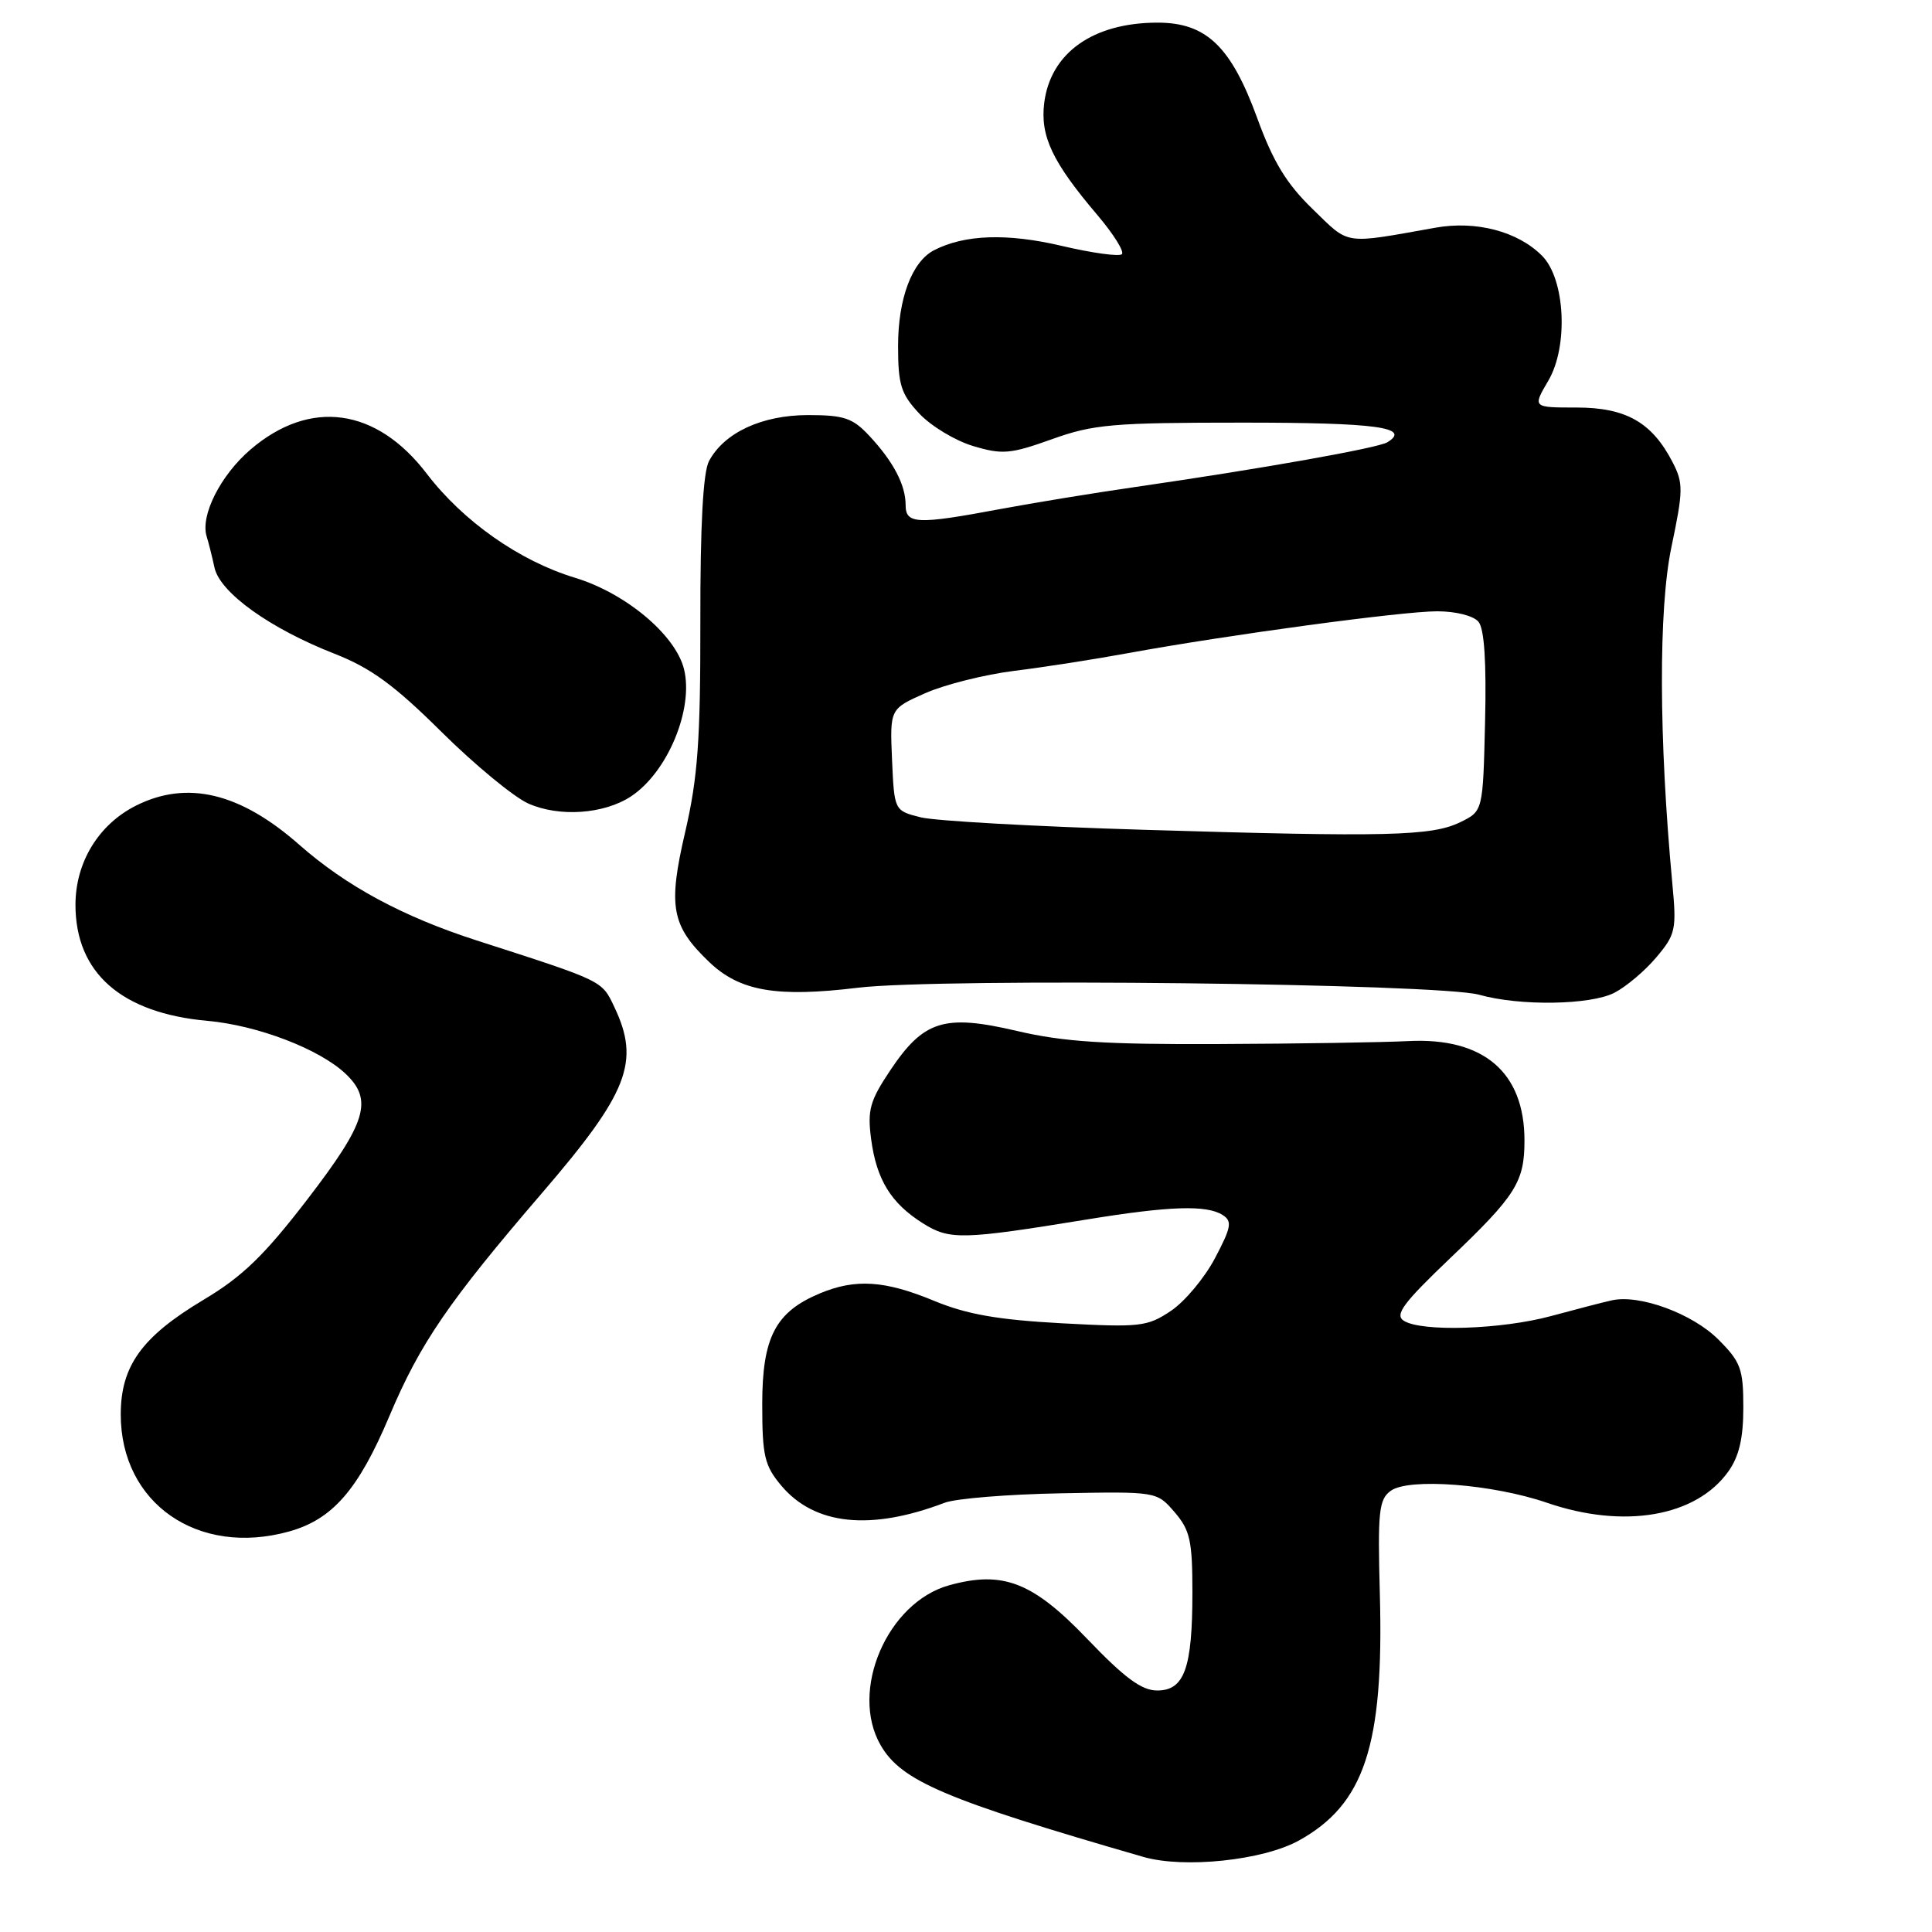 <?xml version="1.0" encoding="UTF-8" standalone="no"?>
<!DOCTYPE svg PUBLIC "-//W3C//DTD SVG 1.1//EN" "http://www.w3.org/Graphics/SVG/1.1/DTD/svg11.dtd" >
<svg xmlns="http://www.w3.org/2000/svg" xmlns:xlink="http://www.w3.org/1999/xlink" version="1.1" viewBox="0 0 256 256">
 <g >
 <path fill="currentColor"
d=" M 172.09 243.89 C 180.80 239.08 183.37 231.29 182.84 211.34 C 182.54 200.27 182.70 198.69 184.28 197.54 C 186.66 195.80 197.77 196.65 204.97 199.12 C 215.18 202.63 224.74 200.98 229.02 194.97 C 230.44 192.98 231.00 190.57 231.00 186.50 C 231.00 181.38 230.66 180.46 227.69 177.49 C 224.26 174.06 217.25 171.48 213.58 172.30 C 212.44 172.55 208.82 173.49 205.54 174.38 C 198.94 176.17 188.33 176.51 186.00 175.00 C 184.78 174.21 185.94 172.65 192.11 166.76 C 200.88 158.40 202.00 156.62 202.00 151.11 C 202.00 142.08 196.58 137.44 186.59 137.95 C 183.24 138.12 171.95 138.30 161.50 138.34 C 146.43 138.41 140.89 138.05 134.72 136.60 C 125.09 134.35 122.39 135.20 117.94 141.86 C 115.26 145.87 114.92 147.10 115.43 150.94 C 116.14 156.31 118.06 159.44 122.30 162.10 C 125.83 164.32 127.48 164.28 144.00 161.59 C 154.96 159.80 159.88 159.64 162.00 160.99 C 163.30 161.82 163.16 162.60 161.00 166.70 C 159.62 169.32 156.99 172.47 155.15 173.70 C 152.01 175.80 151.07 175.90 140.65 175.34 C 132.21 174.88 128.11 174.16 123.78 172.37 C 117.25 169.66 113.35 169.41 108.64 171.38 C 102.75 173.84 101.00 177.20 101.00 186.06 C 101.00 192.93 101.30 194.20 103.53 196.86 C 107.94 202.09 115.34 202.87 125.18 199.12 C 126.65 198.56 133.58 198.00 140.57 197.87 C 153.28 197.63 153.28 197.63 155.64 200.37 C 157.69 202.75 158.00 204.15 158.00 210.99 C 158.00 221.05 156.94 224.00 153.33 224.00 C 151.27 224.00 149.01 222.33 144.05 217.15 C 136.84 209.62 132.90 208.09 125.79 210.05 C 117.57 212.32 112.53 224.04 116.69 231.25 C 119.43 236.00 125.23 238.46 151.50 246.05 C 156.90 247.61 167.34 246.51 172.09 243.89 Z  M 38.30 202.93 C 44.06 201.33 47.48 197.40 51.60 187.63 C 55.67 177.99 59.41 172.52 71.83 158.07 C 83.25 144.79 84.85 140.69 81.41 133.45 C 79.73 129.90 80.04 130.05 63.18 124.62 C 53.38 121.46 45.90 117.43 39.66 111.94 C 31.82 105.03 24.79 103.35 18.02 106.75 C 13.06 109.24 10.00 114.26 10.00 119.90 C 10.01 128.91 16.07 134.24 27.50 135.27 C 34.11 135.86 42.27 138.98 45.75 142.24 C 49.48 145.74 48.59 148.69 40.73 158.92 C 35.02 166.35 32.13 169.15 26.97 172.23 C 18.79 177.12 16.00 180.99 16.00 187.43 C 16.00 199.19 26.22 206.29 38.30 202.93 Z  M 213.93 131.54 C 215.49 130.73 217.99 128.62 219.48 126.84 C 222.03 123.82 222.17 123.16 221.59 117.05 C 219.80 97.84 219.75 80.71 221.47 72.50 C 223.05 64.97 223.06 64.02 221.62 61.23 C 218.89 55.96 215.45 54.00 208.90 54.00 C 203.07 54.00 203.07 54.00 205.15 50.46 C 207.85 45.90 207.40 36.95 204.32 33.88 C 201.11 30.66 195.59 29.21 190.21 30.17 C 177.87 32.37 178.89 32.52 173.94 27.71 C 170.47 24.35 168.70 21.45 166.59 15.65 C 163.12 6.15 159.84 3.00 153.39 3.00 C 144.83 3.00 139.18 7.01 138.36 13.67 C 137.83 18.06 139.45 21.48 145.39 28.47 C 147.53 30.99 149.00 33.33 148.66 33.68 C 148.31 34.02 144.72 33.53 140.68 32.58 C 133.46 30.88 127.81 31.07 123.76 33.16 C 120.84 34.67 119.00 39.56 119.00 45.84 C 119.00 50.98 119.38 52.20 121.81 54.80 C 123.36 56.45 126.56 58.39 128.94 59.10 C 132.81 60.26 133.87 60.17 139.38 58.20 C 144.88 56.22 147.45 56.00 164.69 56.00 C 182.39 56.00 187.03 56.63 183.84 58.60 C 182.59 59.37 167.22 62.10 150.50 64.52 C 145.00 65.31 136.90 66.64 132.50 67.46 C 121.52 69.52 120.00 69.45 120.00 66.93 C 120.00 64.26 118.39 61.18 115.19 57.75 C 112.99 55.39 111.85 55.00 107.06 55.00 C 100.95 55.01 95.97 57.32 93.95 61.09 C 93.16 62.56 92.78 69.61 92.80 82.40 C 92.82 98.13 92.46 103.04 90.79 110.25 C 88.49 120.13 88.96 122.67 93.96 127.46 C 98.01 131.34 102.88 132.19 113.67 130.88 C 124.59 129.56 190.64 130.31 196.00 131.81 C 201.39 133.33 210.75 133.18 213.93 131.54 Z  M 83.59 105.54 C 88.45 102.35 91.95 93.94 90.63 88.64 C 89.48 84.10 82.90 78.59 76.17 76.55 C 68.84 74.33 61.37 69.08 56.55 62.77 C 49.87 54.02 41.09 52.81 33.20 59.56 C 29.22 62.97 26.51 68.33 27.39 71.10 C 27.63 71.87 28.10 73.72 28.42 75.21 C 29.15 78.53 35.75 83.27 44.34 86.63 C 49.15 88.52 52.25 90.78 58.50 96.98 C 62.90 101.34 68.08 105.61 70.00 106.47 C 74.10 108.29 79.99 107.89 83.59 105.54 Z  M 151.50 109.95 C 137.20 109.52 123.92 108.78 122.00 108.30 C 118.50 107.42 118.50 107.42 118.20 100.68 C 117.91 93.93 117.91 93.93 122.60 91.85 C 125.18 90.71 130.49 89.38 134.40 88.89 C 138.30 88.41 145.10 87.35 149.50 86.54 C 162.66 84.13 185.79 81.00 190.43 81.00 C 192.90 81.00 195.25 81.59 195.91 82.39 C 196.68 83.32 196.97 87.75 196.78 95.63 C 196.50 107.48 196.50 107.48 193.50 108.94 C 189.73 110.79 183.85 110.93 151.50 109.95 Z "/>
</g>
</svg>